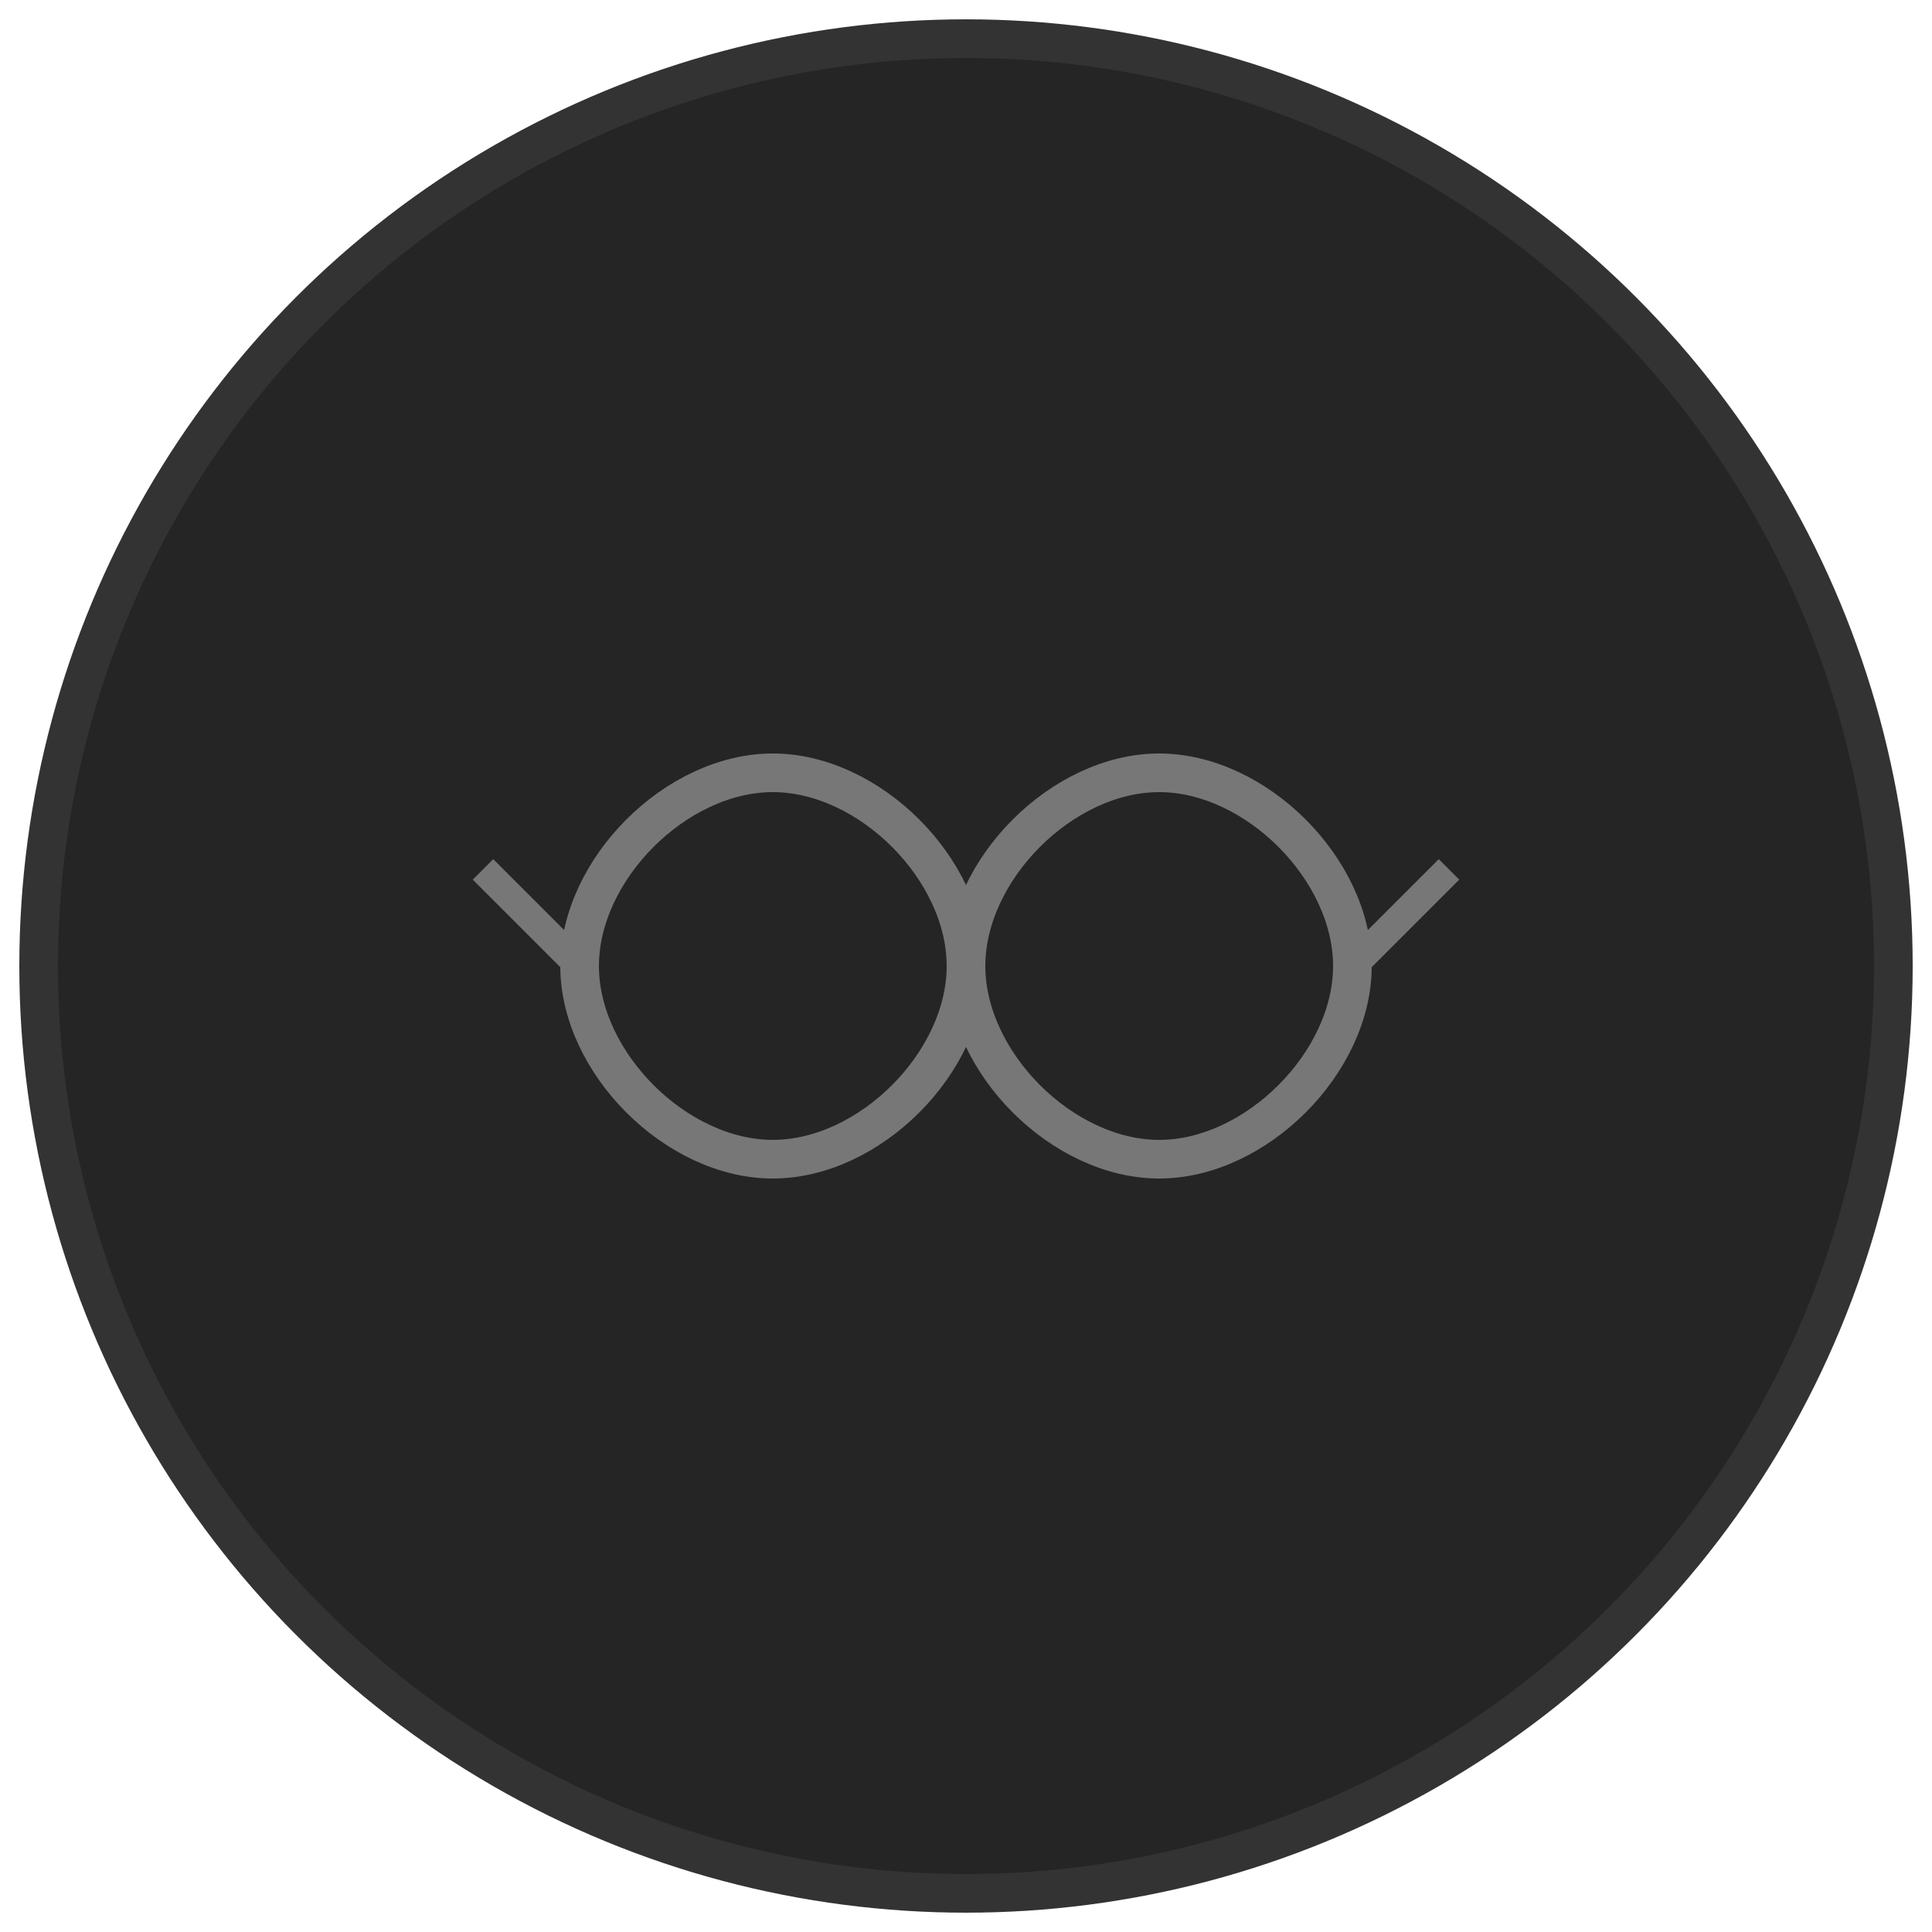 <?xml version="1.0" encoding="UTF-8"?>
<svg xmlns="http://www.w3.org/2000/svg" viewBox="0 0 100 100">
  <circle cx="50" cy="50" r="48" fill="#252525" stroke="#333333" stroke-width="2"/>
  <!-- Reading Glasses -->
  <path d="M30,50 C30,45 35,40 40,40 C45,40 50,45 50,50 C50,55 45,60 40,60 C35,60 30,55 30,50 Z" fill="none" stroke="#777777" stroke-width="2"/>
  <path d="M50,50 C50,45 55,40 60,40 C65,40 70,45 70,50 C70,55 65,60 60,60 C55,60 50,55 50,50 Z" fill="none" stroke="#777777" stroke-width="2"/>
  <path d="M30,50 L25,45 M70,50 L75,45" fill="none" stroke="#777777" stroke-width="1.5"/>
</svg>
